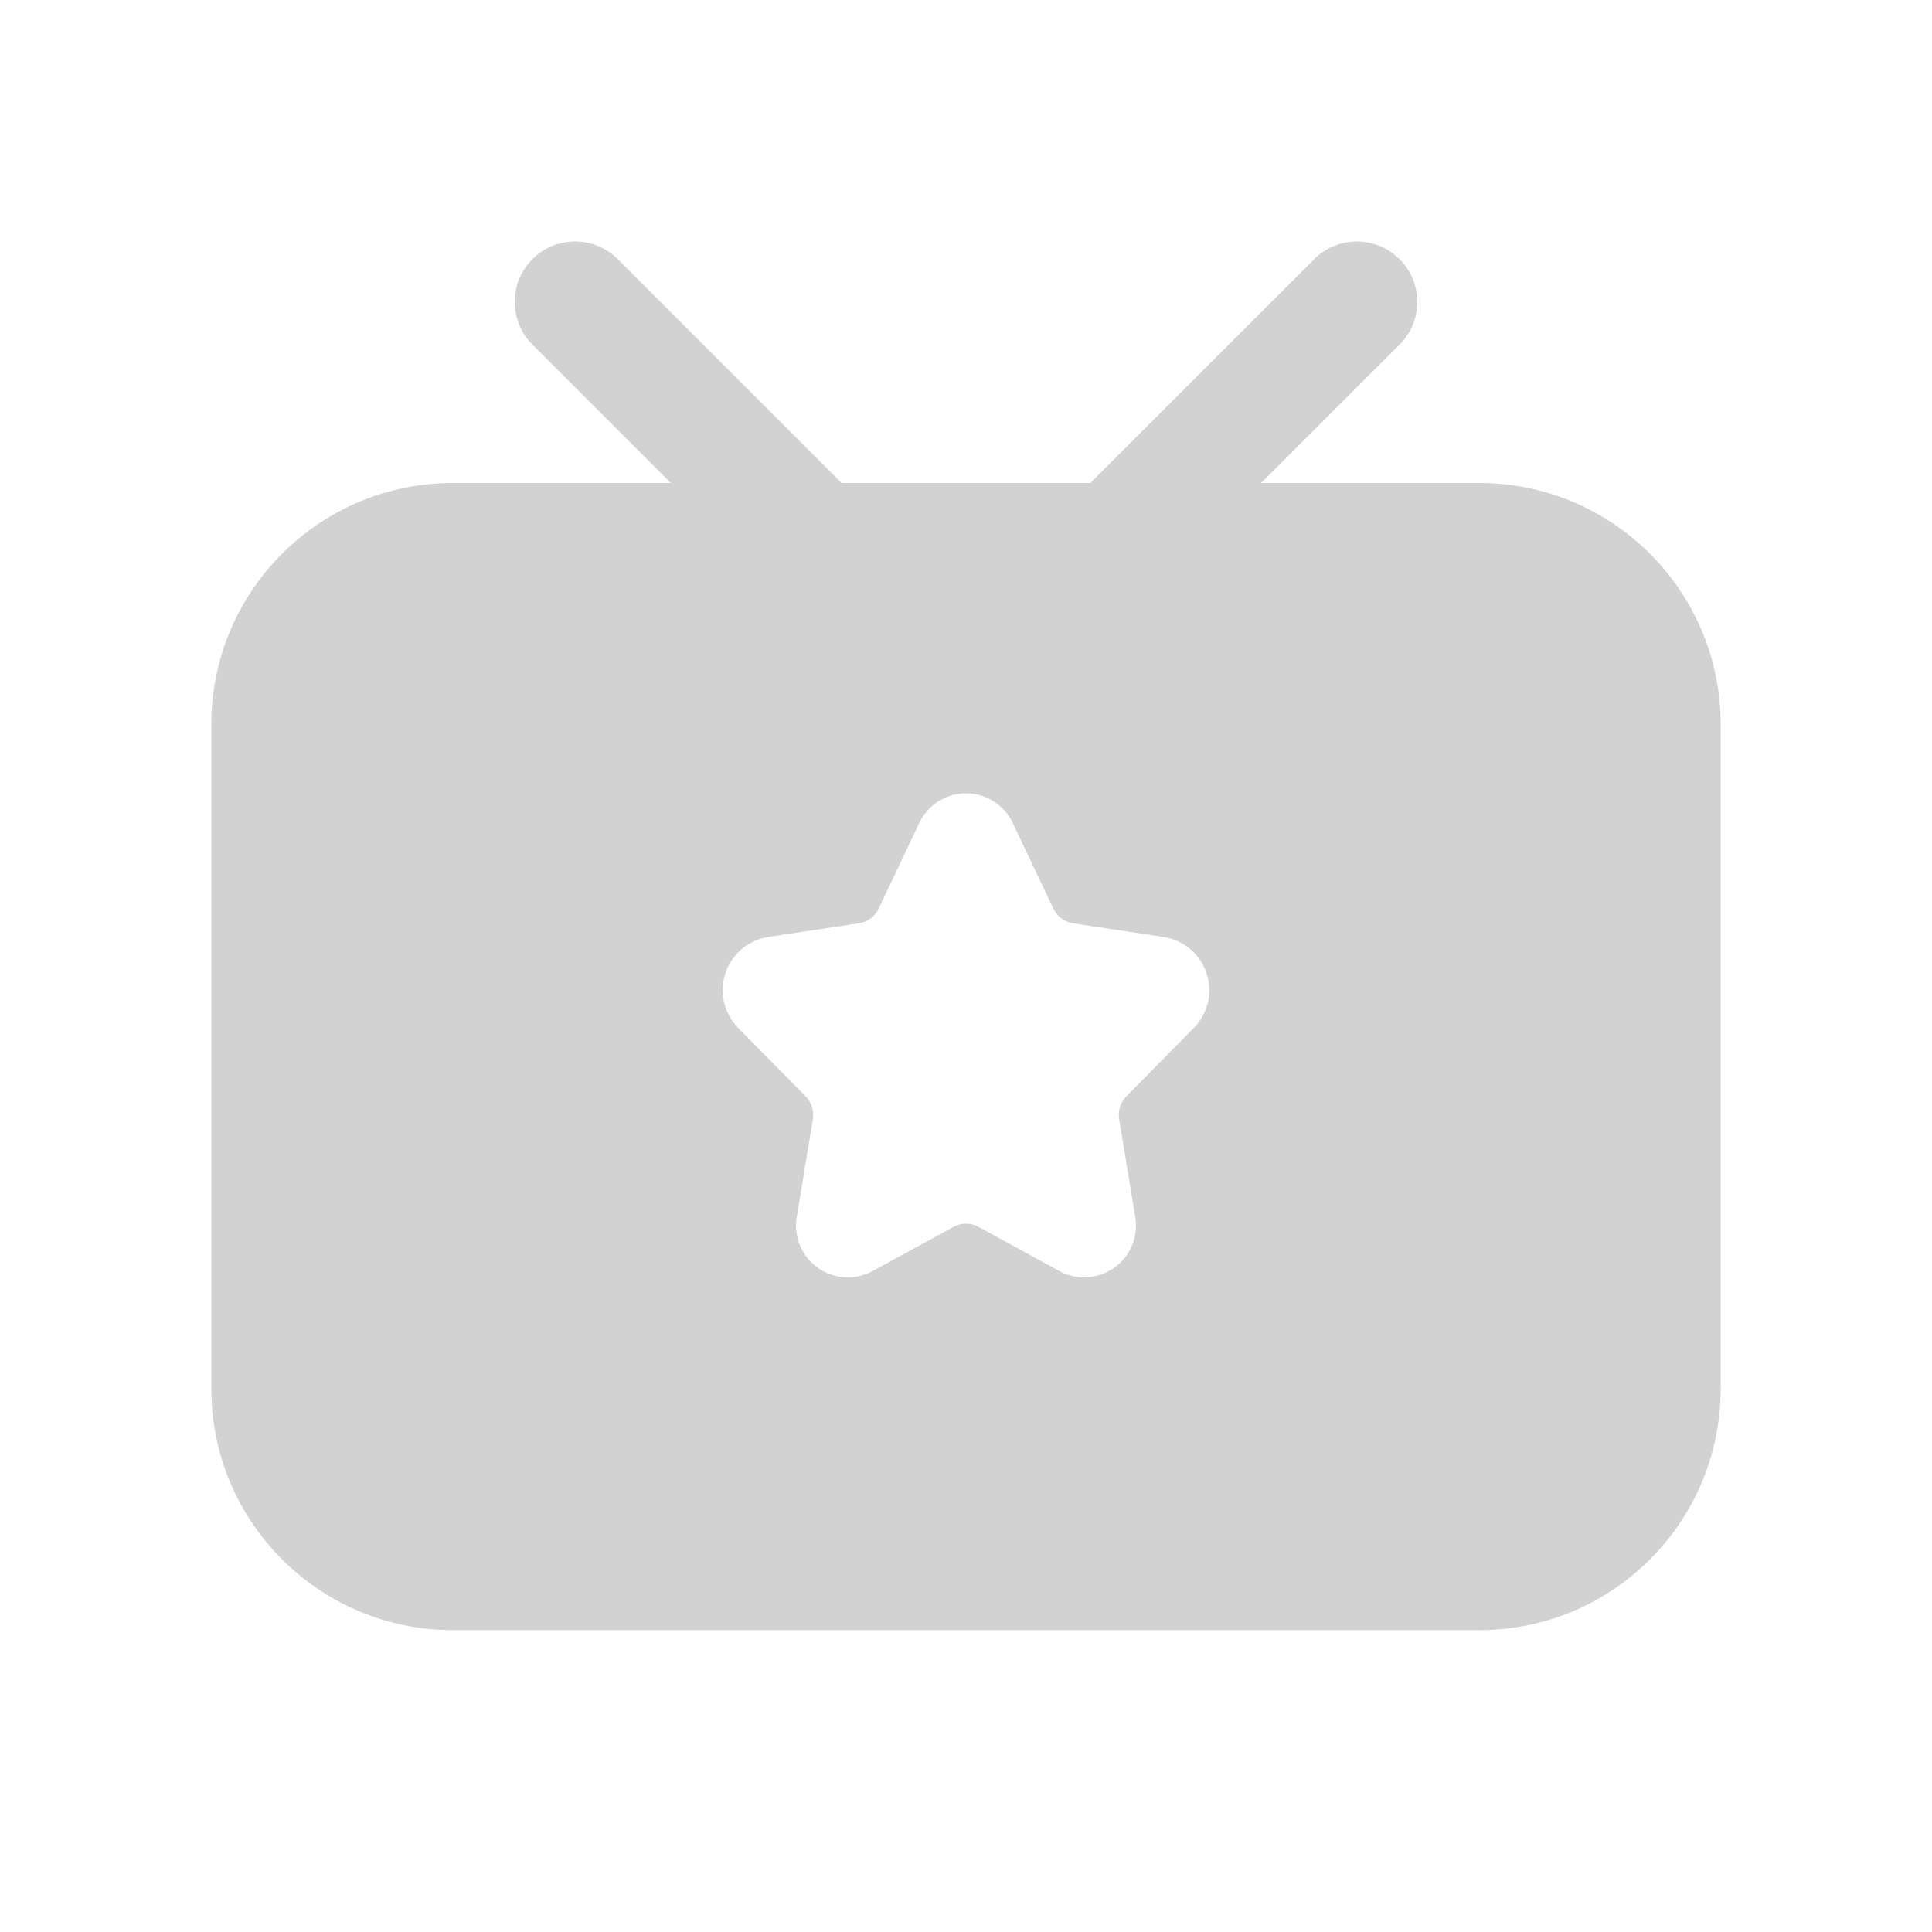 <?xml version="1.0" encoding="UTF-8"?>
<svg width="32px" height="32px" viewBox="0 0 32 32" version="1.1" xmlns="http://www.w3.org/2000/svg" xmlns:xlink="http://www.w3.org/1999/xlink">
    <!-- Generator: Sketch 63.1 (92452) - https://sketch.com -->
    <title>ic_tabbar_hall_default</title>
    <desc>Created with Sketch.</desc>
    <g id="ic_tabbar_hall_default" stroke="none" stroke-width="1" fill="none" fill-rule="evenodd">
        <path d="M10.232,4.293 L13.939,8 L18.06,8 L21.768,4.293 C22.128,3.932 22.695,3.905 23.088,4.21 L23.182,4.293 C23.573,4.683 23.573,5.317 23.182,5.707 L23.182,5.707 L20.888,8 L24.5,8 C26.709,8 28.5,9.791 28.5,12 L28.5,23 C28.5,25.209 26.709,27 24.5,27 L7.5,27 C5.291,27 3.5,25.209 3.5,23 L3.5,12 C3.5,9.791 5.291,8 7.5,8 L11.111,8 L8.818,5.707 C8.427,5.317 8.427,4.683 8.818,4.293 C9.209,3.902 9.842,3.902 10.232,4.293 Z M15.634,13.223 C15.455,13.307 15.312,13.451 15.227,13.629 L14.554,15.048 C14.492,15.18 14.369,15.271 14.225,15.293 L12.727,15.519 C12.241,15.593 11.907,16.047 11.98,16.533 C12.008,16.719 12.095,16.891 12.226,17.025 L13.344,18.159 C13.442,18.258 13.487,18.398 13.464,18.536 L13.196,20.16 C13.119,20.628 13.436,21.069 13.903,21.146 C14.093,21.177 14.287,21.144 14.455,21.052 L15.791,20.322 C15.921,20.25 16.079,20.25 16.209,20.322 L17.545,21.052 C17.961,21.28 18.482,21.127 18.71,20.711 C18.802,20.543 18.835,20.349 18.804,20.16 L18.536,18.536 C18.513,18.398 18.558,18.258 18.656,18.159 L19.774,17.025 C20.119,16.675 20.115,16.111 19.764,15.766 C19.631,15.634 19.458,15.547 19.273,15.519 L17.775,15.293 C17.631,15.271 17.508,15.18 17.446,15.048 L16.773,13.629 C16.57,13.202 16.06,13.021 15.634,13.223 Z" id="形状结合" fill="#D2D2D2"></path>
    </g>
</svg>